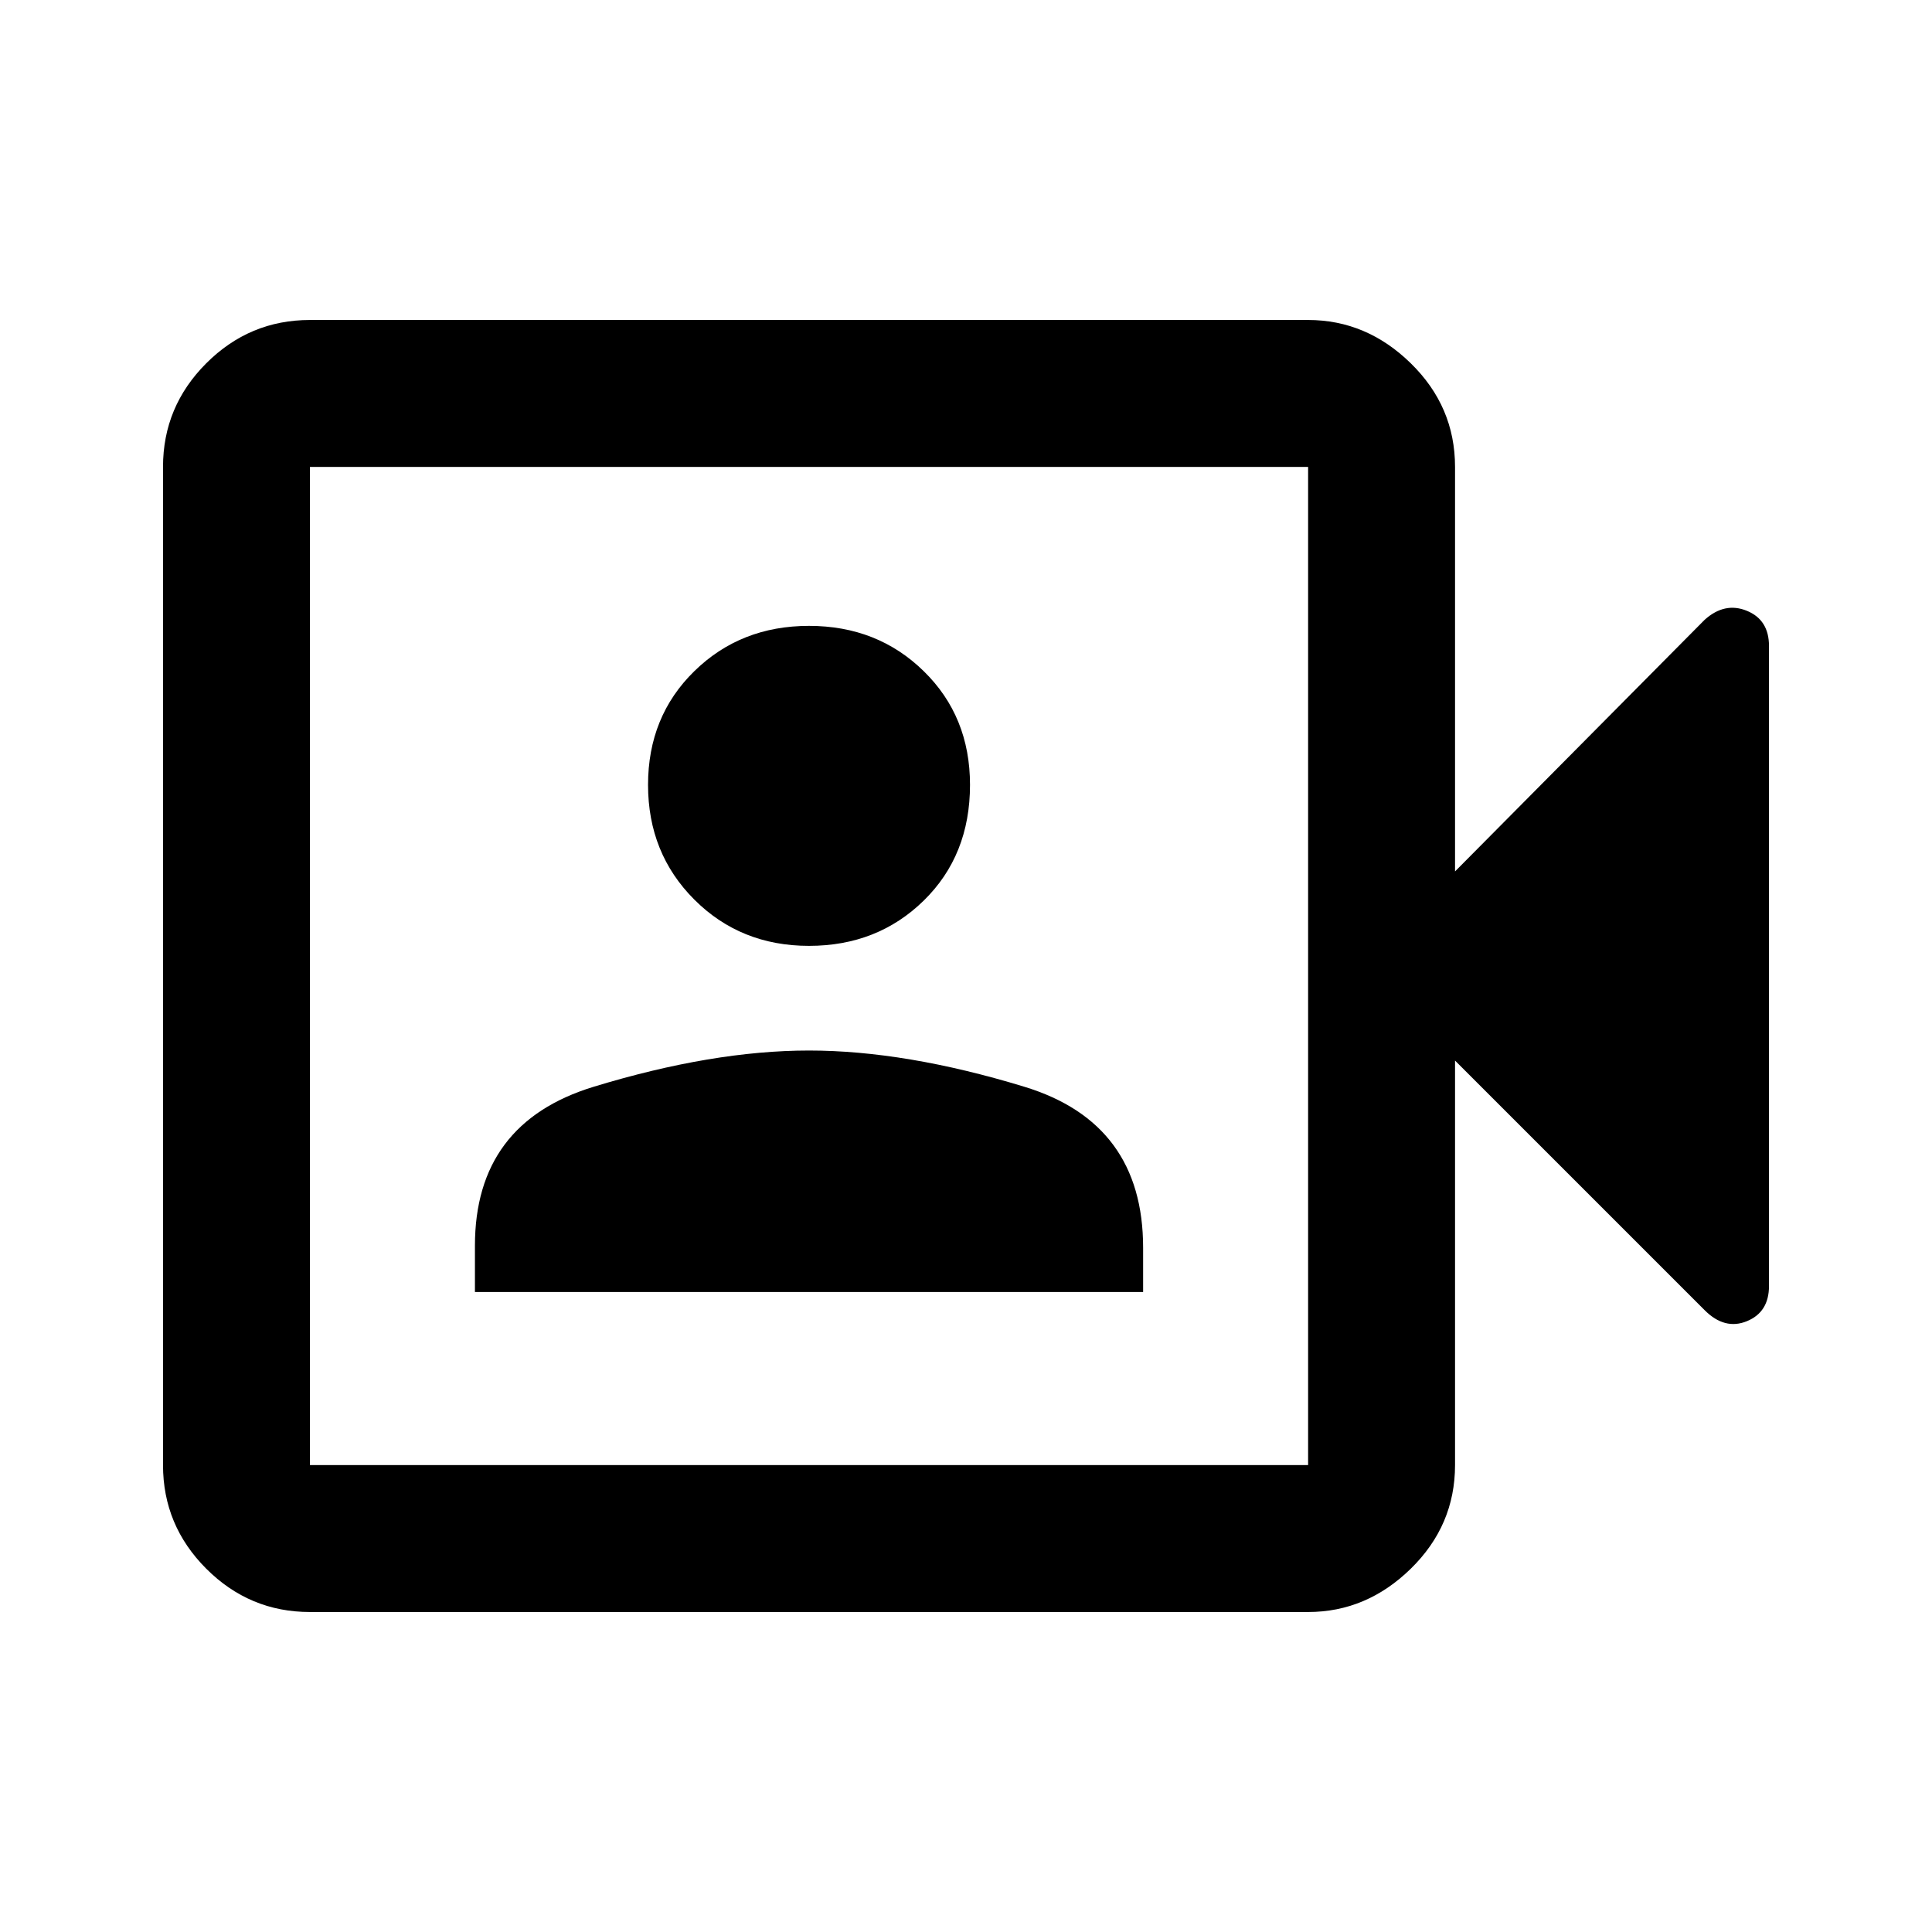 <svg xmlns="http://www.w3.org/2000/svg" height="40" width="40"><path d="M9.833 26.75H23.667V25.833Q23.667 23.25 21.208 22.5Q18.75 21.75 16.75 21.75Q14.75 21.75 12.292 22.5Q9.833 23.25 9.833 25.792ZM16.75 19.583Q18.167 19.583 19.125 18.646Q20.083 17.708 20.083 16.25Q20.083 14.833 19.125 13.896Q18.167 12.958 16.75 12.958Q15.333 12.958 14.375 13.896Q13.417 14.833 13.417 16.25Q13.417 17.667 14.375 18.625Q15.333 19.583 16.75 19.583ZM6.417 33.375Q5.167 33.375 4.271 32.479Q3.375 31.583 3.375 30.333V9.667Q3.375 8.417 4.271 7.521Q5.167 6.625 6.417 6.625H27.083Q28.292 6.625 29.208 7.521Q30.125 8.417 30.125 9.667V18.042L35.292 12.833Q35.708 12.458 36.167 12.646Q36.625 12.833 36.625 13.375V26.625Q36.625 27.167 36.167 27.354Q35.708 27.542 35.292 27.125L30.125 21.958V30.333Q30.125 31.583 29.208 32.479Q28.292 33.375 27.083 33.375ZM6.417 30.333H27.083Q27.083 30.333 27.083 30.333Q27.083 30.333 27.083 30.333V9.667Q27.083 9.667 27.083 9.667Q27.083 9.667 27.083 9.667H6.417Q6.417 9.667 6.417 9.667Q6.417 9.667 6.417 9.667V30.333Q6.417 30.333 6.417 30.333Q6.417 30.333 6.417 30.333ZM6.417 30.333Q6.417 30.333 6.417 30.333Q6.417 30.333 6.417 30.333V9.667Q6.417 9.667 6.417 9.667Q6.417 9.667 6.417 9.667Q6.417 9.667 6.417 9.667Q6.417 9.667 6.417 9.667V30.333Q6.417 30.333 6.417 30.333Q6.417 30.333 6.417 30.333Z"/></svg>